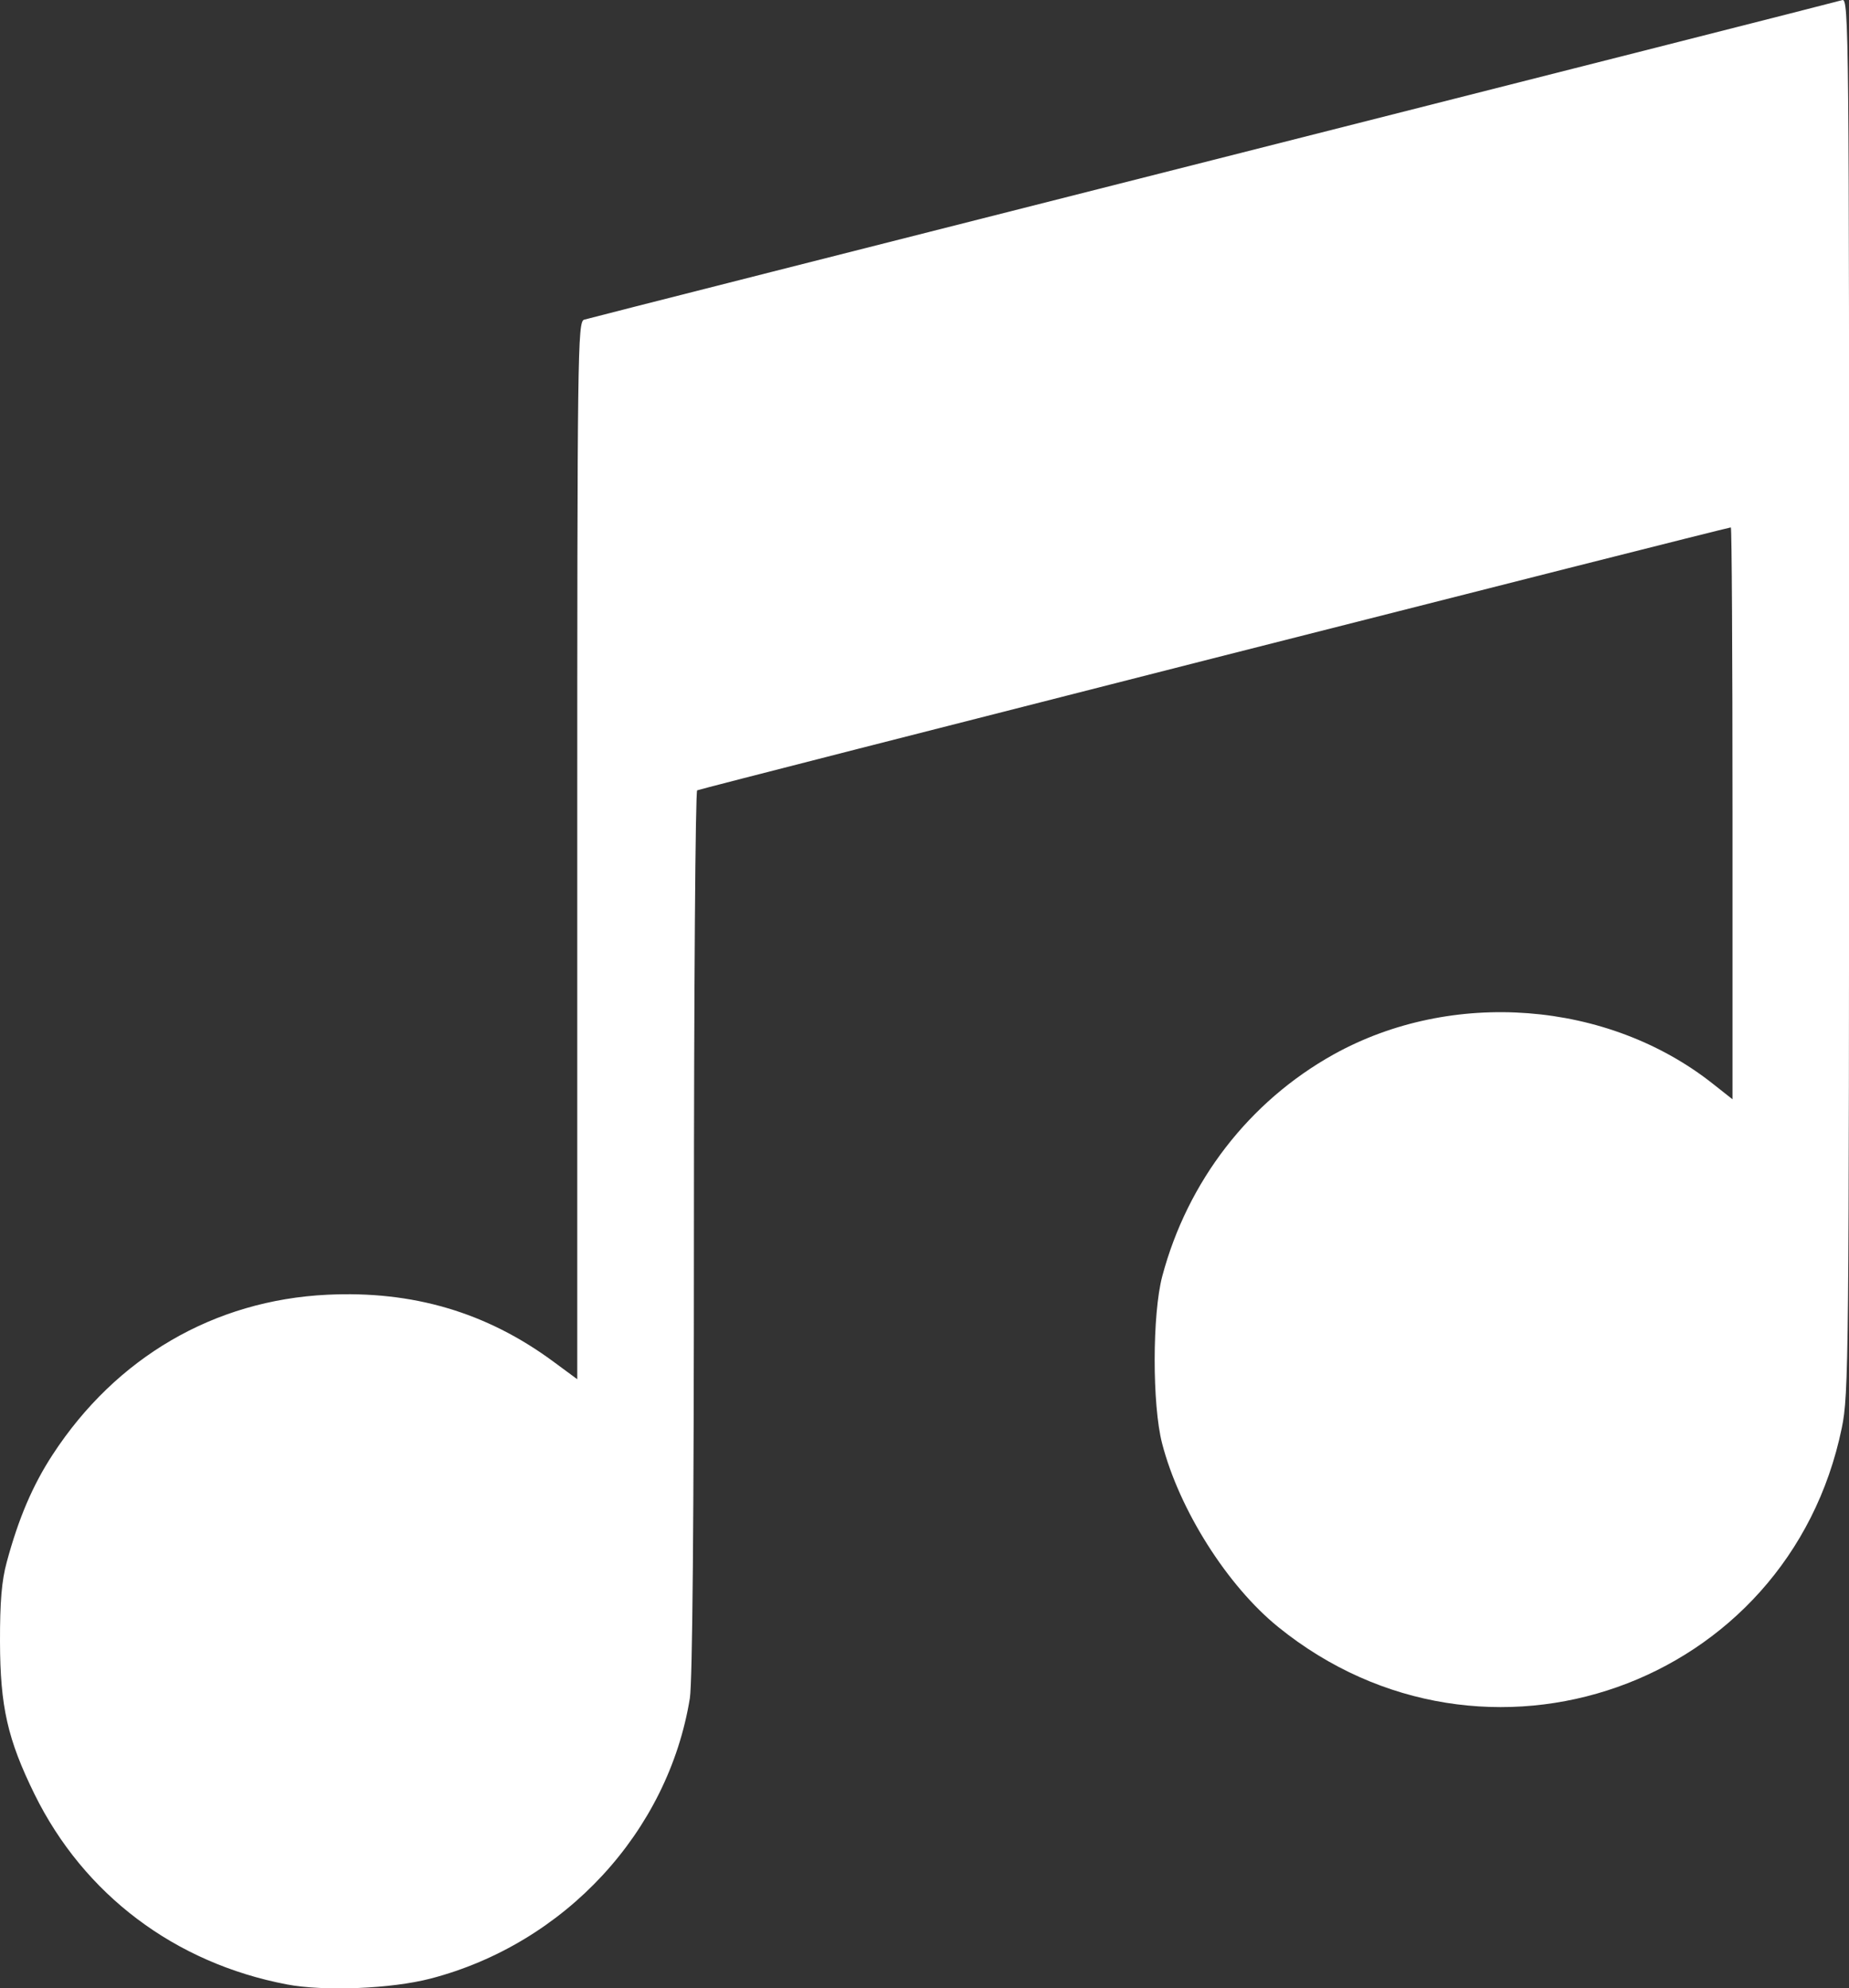 <?xml version="1.0" encoding="UTF-8" standalone="no"?>
<svg
   role="img"
   viewBox="0 0 20 21.508"
   version="1.1"
   id="svg4925"
   sodipodi:docname="facebook.svg"
   width="20"
   height="21.508"
   xml:space="preserve"
   xmlns:inkscape="http://www.inkscape.org/namespaces/inkscape"
   xmlns:sodipodi="http://sodipodi.sourceforge.net/DTD/sodipodi-0.dtd"
   xmlns="http://www.w3.org/2000/svg"
   xmlns:svg="http://www.w3.org/2000/svg"
   xmlns:rdf="http://www.w3.org/1999/02/22-rdf-syntax-ns#"
   xmlns:cc="http://creativecommons.org/ns#"
   xmlns:dc="http://purl.org/dc/elements/1.1/"><rect x="0" y="0" width="20" height="21.508" fill="#333333" stroke="none"/><defs
     id="defs4929" /><sodipodi:namedview
     id="namedview4927"
     pagecolor="#ffffff"
     bordercolor="#000000"
     borderopacity="0.25"
     inkscape:showpageshadow="2"
     inkscape:pageopacity="0.0"
     inkscape:pagecheckerboard="0"
     inkscape:deskcolor="#d1d1d1"
     showgrid="false" /><title
     id="title4919">Facebook icon</title><path
     style="fill:#ffffff;stroke-width:0.042"
     d="M 3.102,21.465 C 1.89,21.234 0.908,20.493 0.374,19.409 0.082,18.814 0.002,18.462 3.2764336e-5,17.759 -9.0333566e-4,17.325 0.018,17.098 0.073,16.897 c 0.128,-0.475 0.281,-0.832 0.497,-1.163 0.687,-1.053 1.747,-1.67 2.97,-1.729 0.925,-0.045 1.721,0.19 2.441,0.72 l 0.263,0.194 V 9.2 c 0,-5.41 0.004,-5.72 0.074,-5.742 0.04,-0.013 3.103,-0.79 6.805,-1.728 3.702,-0.938 6.765,-1.716 6.805,-1.729 0.07,-0.022 0.074,0.355 0.073,7.521 -4.68e-4,7.192 -0.004,7.562 -0.079,7.924 -0.577,2.797 -3.865,3.959 -6.095,2.154 -0.551,-0.446 -1.071,-1.267 -1.257,-1.987 -0.108,-0.417 -0.107,-1.399 0.002,-1.809 0.274,-1.027 0.939,-1.888 1.851,-2.397 1.281,-0.713 2.966,-0.584 4.103,0.315 l 0.214,0.169 V 8.798 c 0,-1.701 -0.008,-3.093 -0.018,-3.093 -0.044,0 -11.15,2.825 -11.181,2.844 -0.019,0.012 -0.035,2.165 -0.035,4.784 -1.966e-4,3.1 -0.016,4.858 -0.044,5.036 C 7.228,19.814 6.111,21.023 4.658,21.402 4.232,21.513 3.505,21.542 3.101,21.465 Z"
     id="path5124" /></svg>
